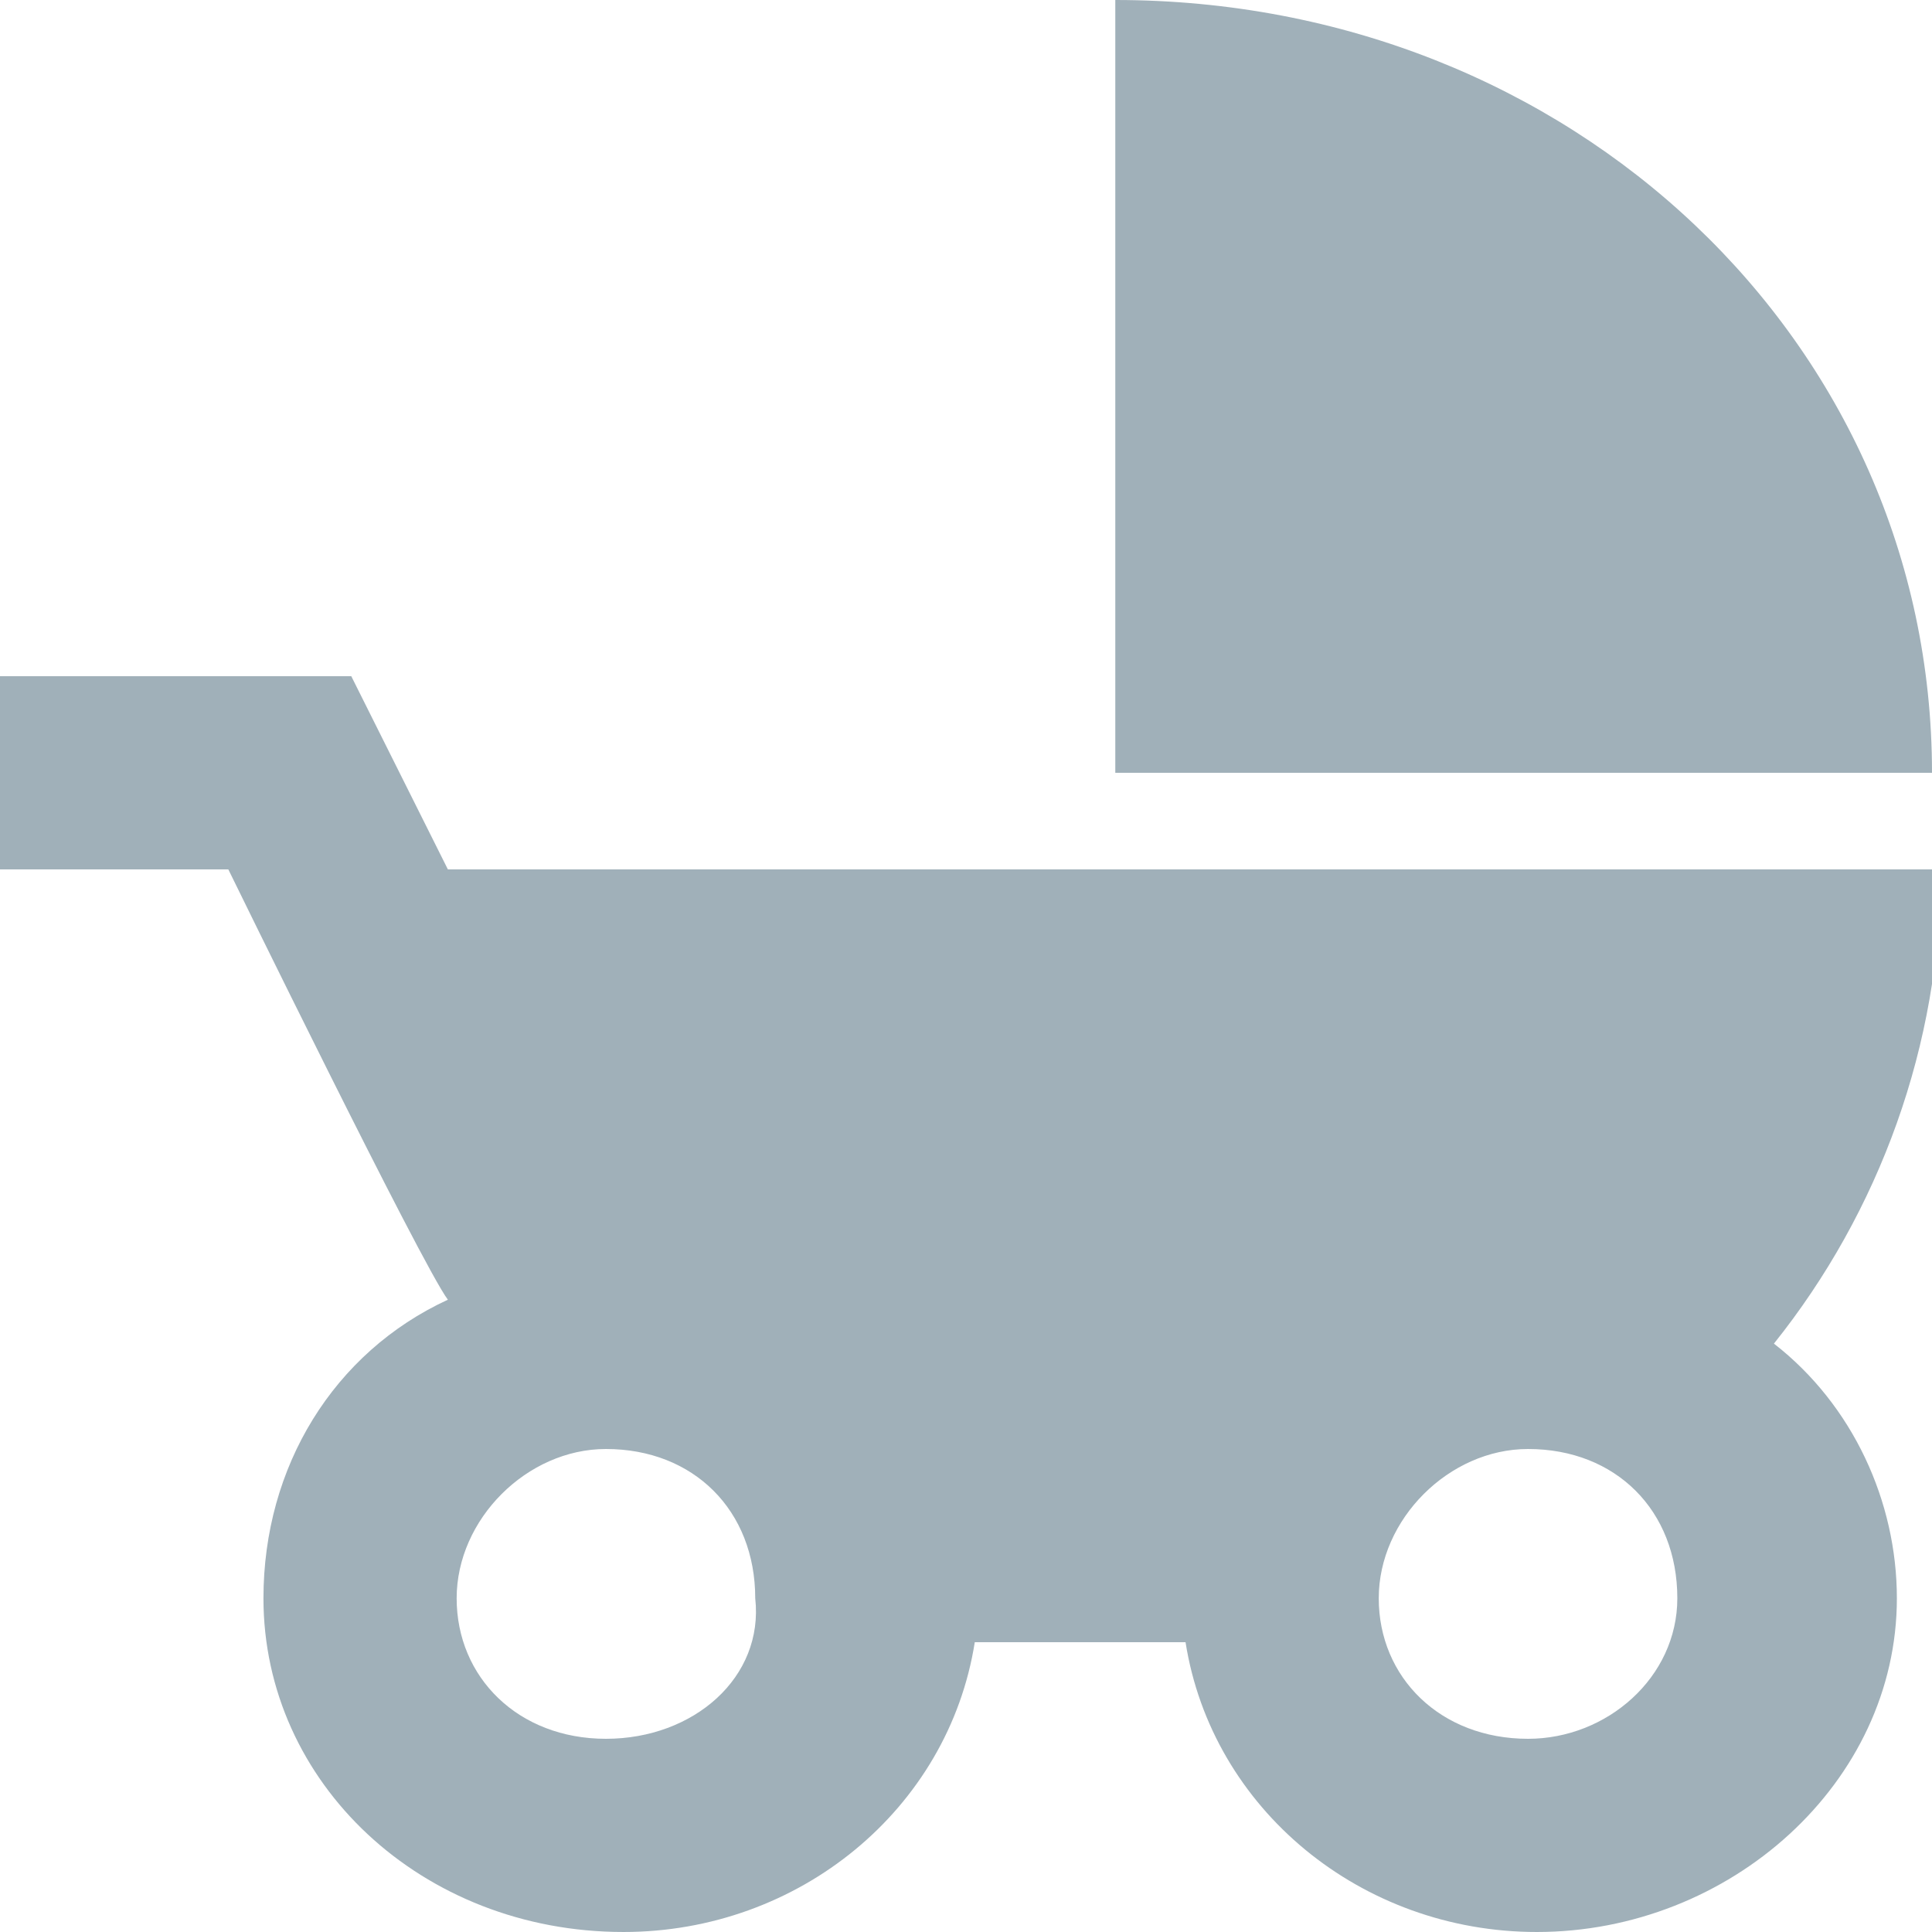 <svg x="0px" y="0px" viewBox="0 0 22 22" version="1.1" xmlns="http://www.w3.org/2000/svg" xmlns:xlink="http://www.w3.org/1999/xlink">
            <g>
             <path fill="#A0B0B9" d="M5.1,9.9L4,7.7H0v2.2h2.6c0,0,2.2,4.5,2.5,4.9c-1.3,0.6-2.1,1.9-2.1,3.4c0,2.1,1.8,3.8,4.1,3.8
		c2,0,3.7-1.4,4-3.3h2.4c0.3,1.9,2,3.3,4,3.3c2.2,0,4.1-1.7,4.1-3.8c0-1.1-0.5-2.2-1.4-2.9c1.2-1.5,1.9-3.4,1.9-5.4H5.1z M6.9,19.8
		c-1,0-1.7-0.7-1.7-1.6c0-0.9,0.8-1.7,1.7-1.7c1,0,1.7,0.7,1.7,1.7C8.7,19.1,7.9,19.8,6.9,19.8z M17.4,19.8c-1,0-1.7-0.7-1.7-1.6
		c0-0.9,0.8-1.7,1.7-1.7c1,0,1.7,0.7,1.7,1.7C19.1,19.1,18.3,19.8,17.4,19.8z" />
              <path fill="#A0B0B9" d="M12.7,0v8.8H22C22,3.9,17.9,0,12.7,0z" />
            </g>
          </svg>